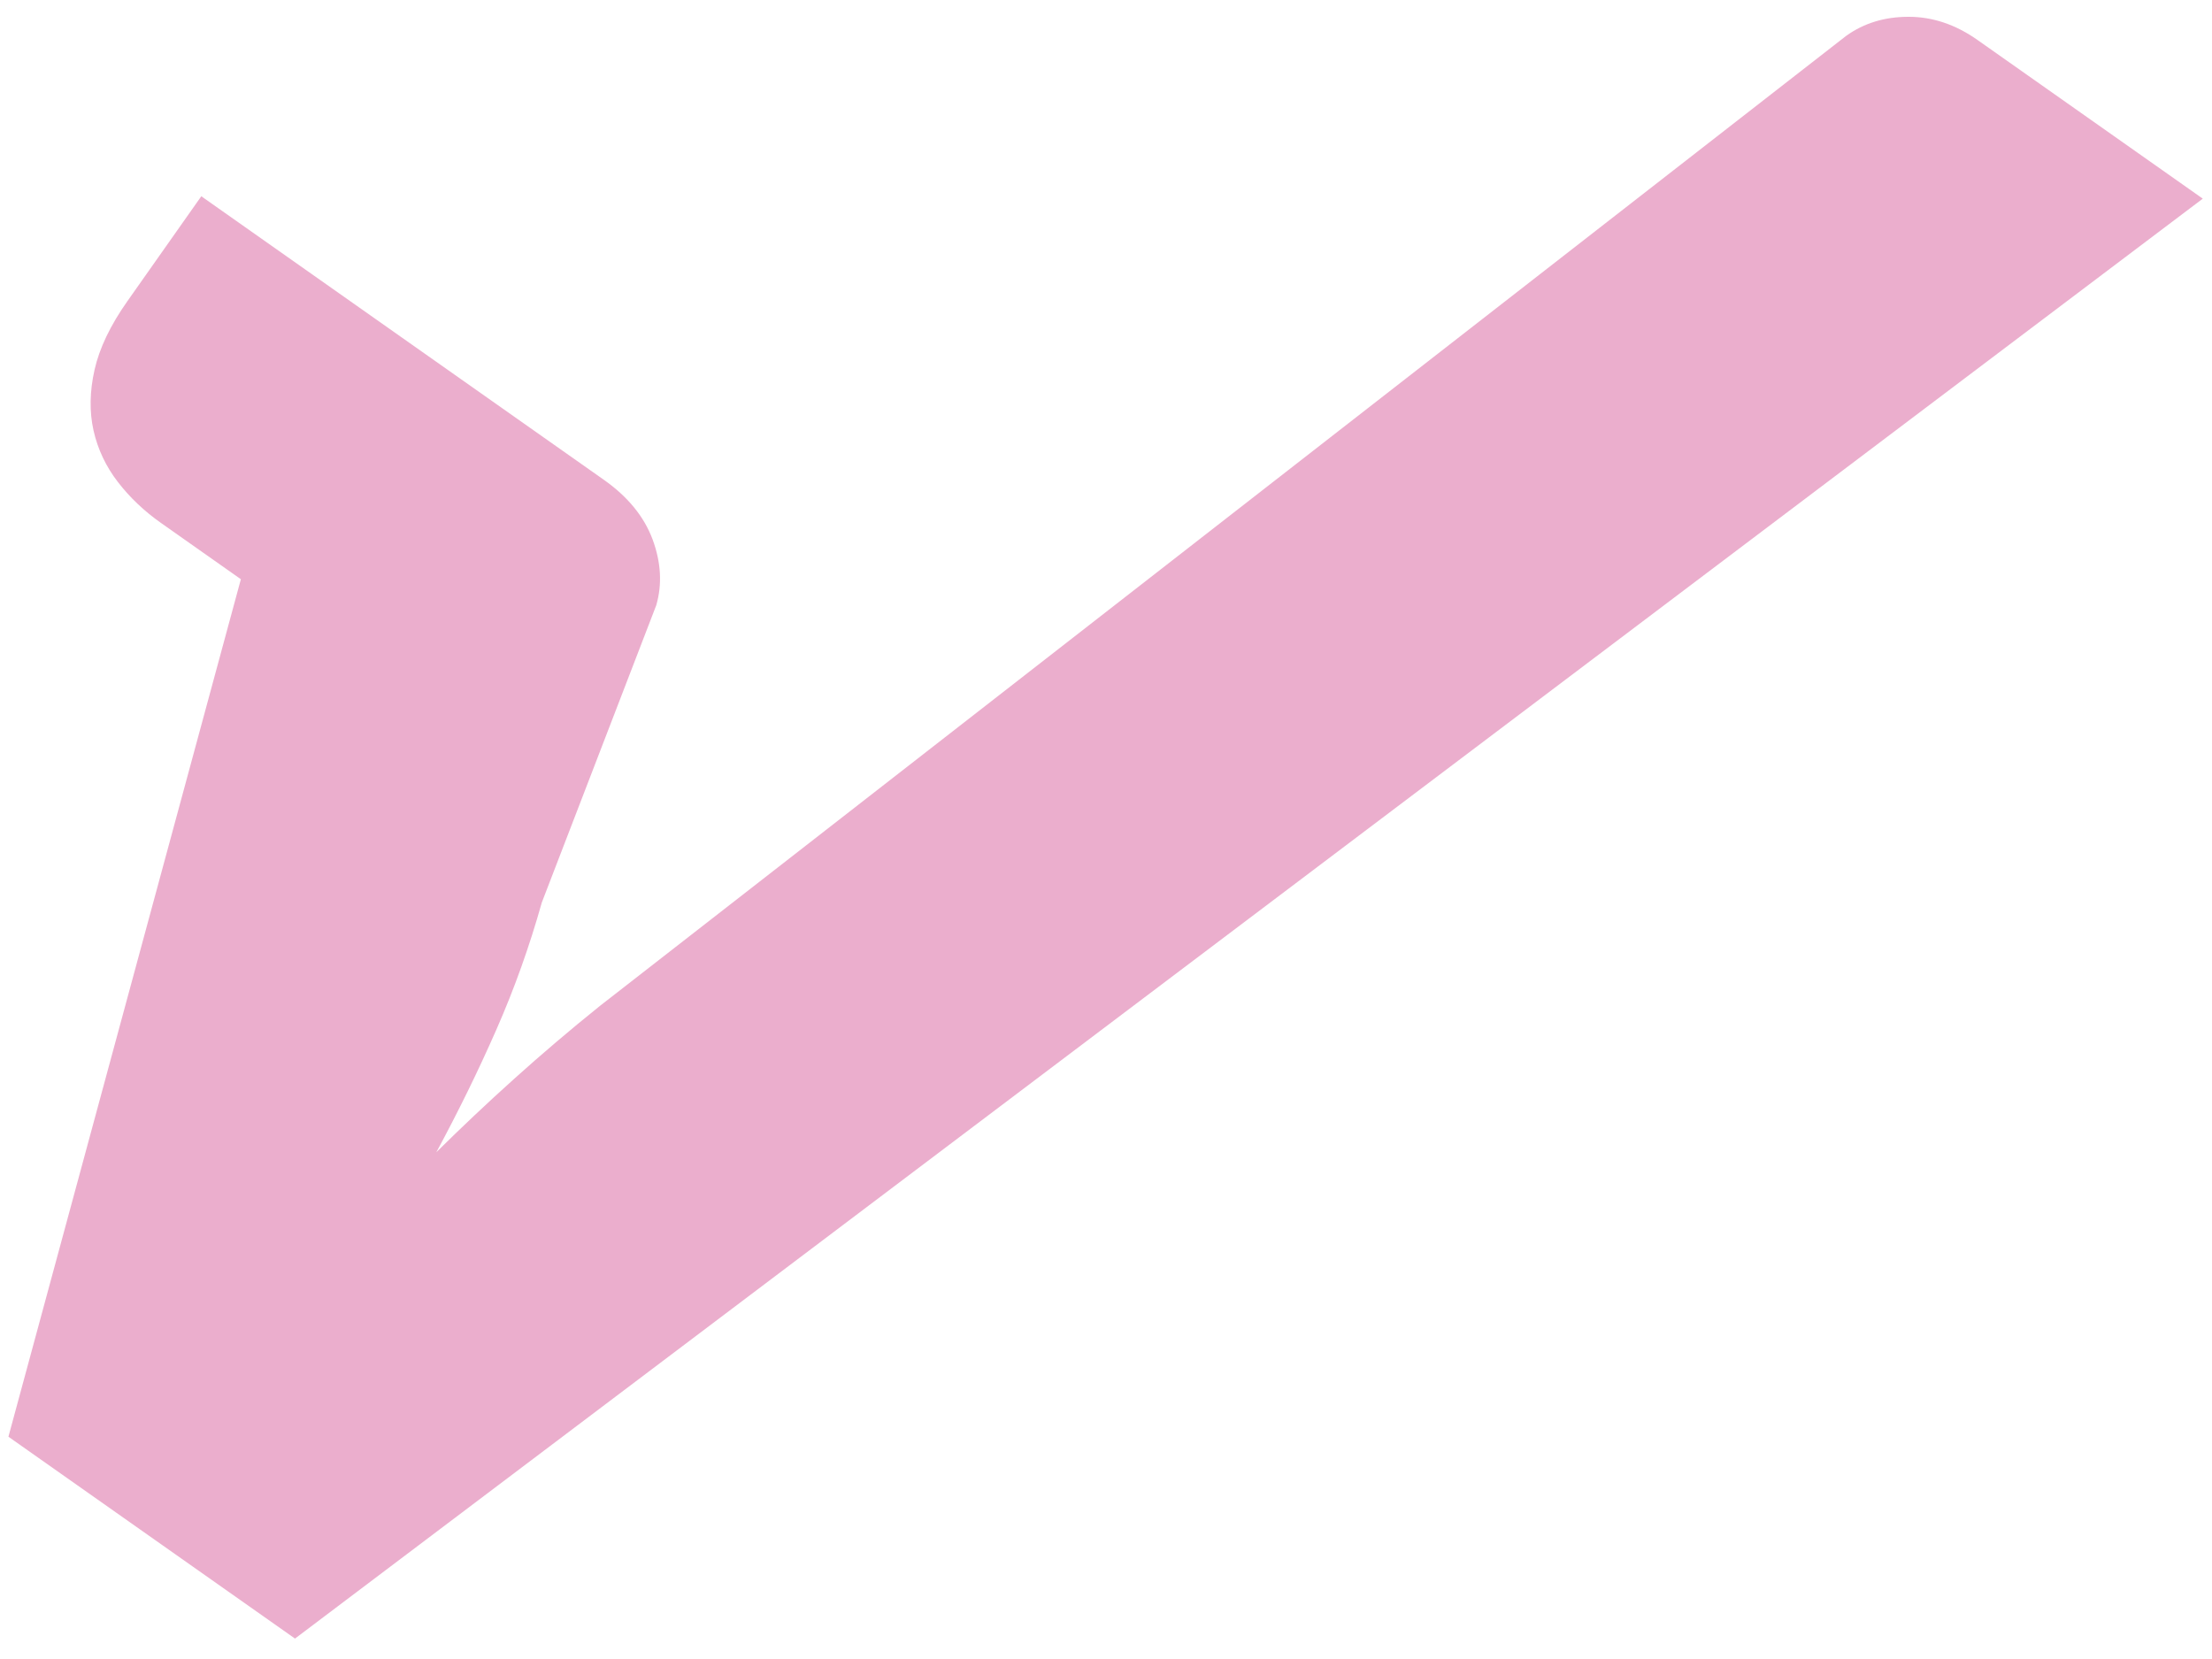 <svg width="104" height="78" viewBox="0 0 104 78" fill="none" xmlns="http://www.w3.org/2000/svg">
<path d="M103.567 9.34L13.87 77.04L0.396 67.549L11.325 27.233L7.57 24.588C6.781 24.033 6.103 23.39 5.541 22.66C4.979 21.931 4.597 21.123 4.397 20.239C4.201 19.357 4.216 18.406 4.445 17.387C4.674 16.371 5.189 15.296 5.986 14.165L9.464 9.227L28.39 22.558C29.521 23.355 30.285 24.291 30.684 25.366C31.081 26.443 31.138 27.471 30.857 28.451L25.474 42.432C24.897 44.488 24.184 46.487 23.331 48.424C22.479 50.363 21.538 52.279 20.515 54.174C21.696 53.004 22.917 51.852 24.18 50.717C25.444 49.58 26.787 48.434 28.213 47.288L86.8 1.686C87.632 1.089 88.606 0.789 89.736 0.79C90.864 0.789 91.947 1.155 92.973 1.878L103.567 9.34Z" fill="#EBAECD"/>
</svg>
